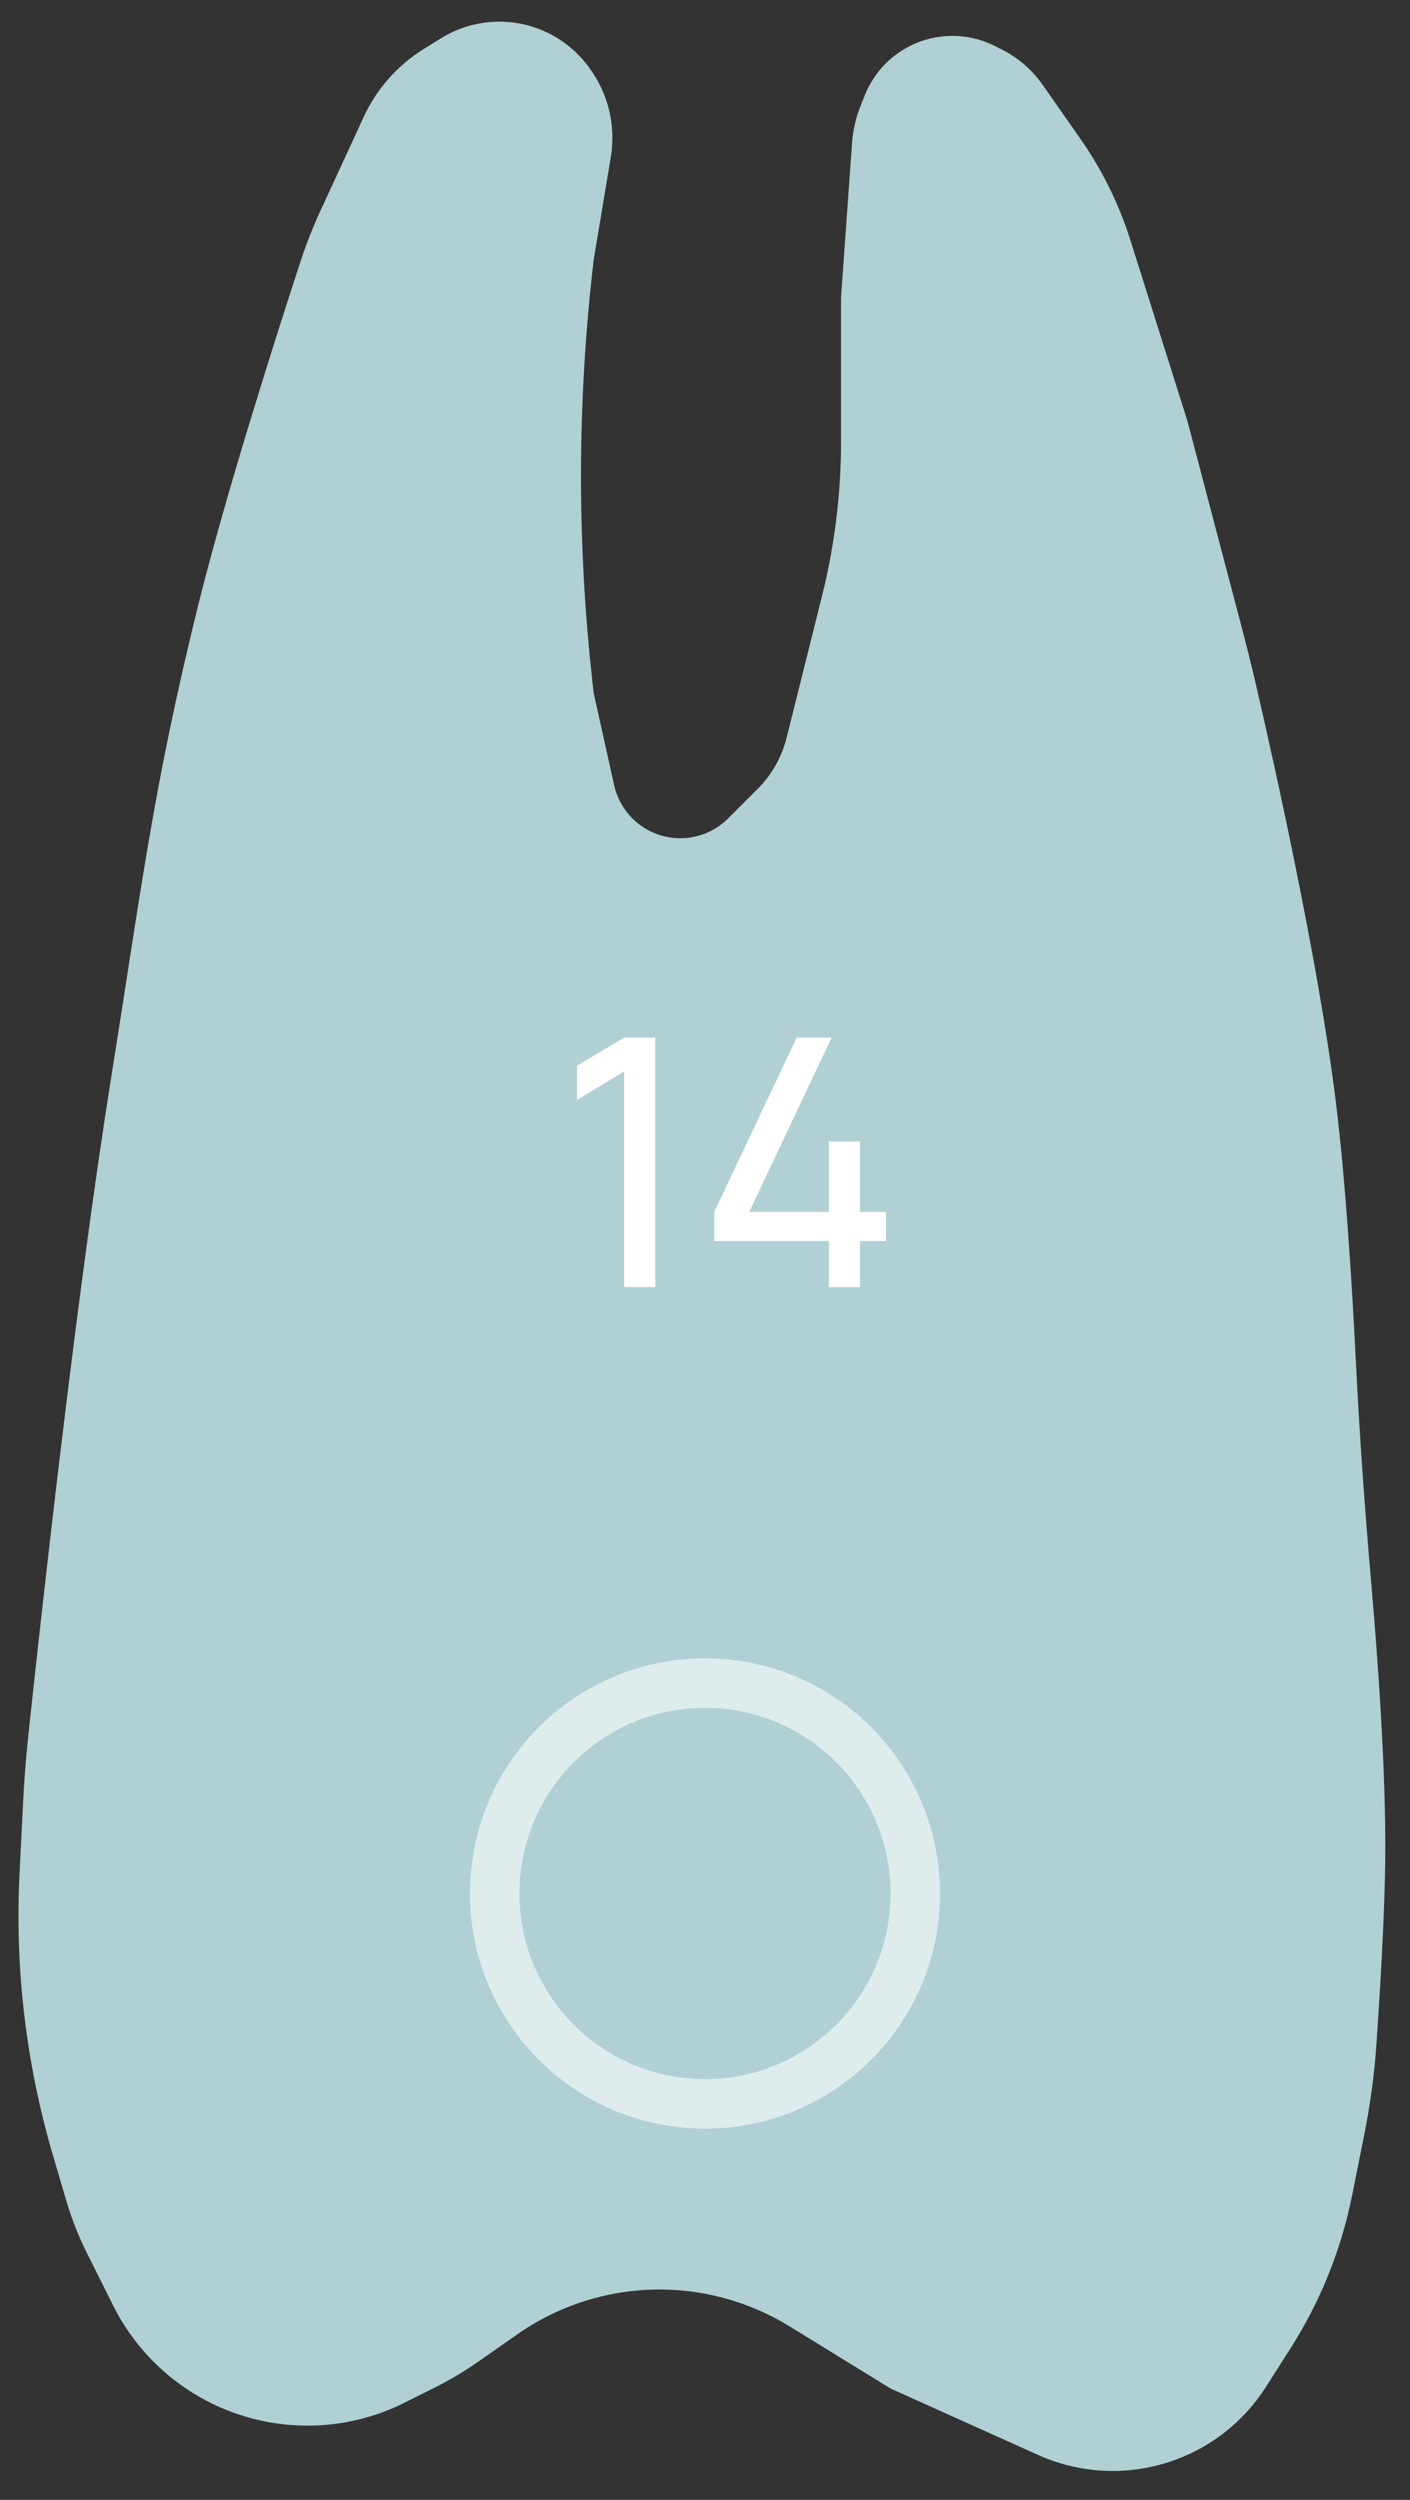 <svg width="57" height="101" viewBox="0 0 57 101" fill="none" xmlns="http://www.w3.org/2000/svg">
<rect x="0" y="0" width="57" height="101" fill="#333333" stroke="none"/>
<path d="M4.5 43.5C3.05 52.563 1.587 65.954 1.139 70.175C1.045 71.064 0.978 71.946 0.933 72.839L0.79 75.697C0.598 79.538 1.054 83.384 2.139 87.074L2.682 88.919C2.894 89.638 3.169 90.337 3.504 91.007L4.573 93.146C6.06 96.121 9.101 98 12.427 98C13.79 98 15.135 97.683 16.354 97.073L17.549 96.476C18.182 96.159 18.791 95.796 19.371 95.39L20.91 94.313C22.596 93.133 24.604 92.5 26.661 92.5C28.517 92.5 30.337 93.015 31.918 93.988L36 96.5L41.963 99.183C44.447 100.301 47.345 99.954 49.495 98.282C50.16 97.764 50.731 97.136 51.184 96.425L52.184 94.854C53.384 92.968 54.225 90.875 54.663 88.683L55.143 86.283C55.381 85.095 55.55 83.897 55.635 82.689C55.776 80.68 55.98 77.406 56 75C56.028 71.607 55.712 67.16 55.428 63.9C55.172 60.965 54.962 58.028 54.816 55.084C54.66 51.936 54.397 47.71 54 44.5C53.292 38.778 51.455 30.601 50.766 27.632C50.59 26.874 50.401 26.124 50.203 25.371L48 17L45.694 9.696C45.234 8.241 44.555 6.864 43.679 5.613L42.147 3.424C41.722 2.818 41.153 2.327 40.491 1.995L40.204 1.852C39.131 1.316 37.869 1.316 36.796 1.852C35.961 2.269 35.309 2.979 34.962 3.845L34.791 4.273C34.598 4.755 34.481 5.263 34.444 5.781L34 12V17.828C34 19.935 33.742 22.033 33.231 24.077L31.798 29.81C31.603 30.588 31.2 31.3 30.632 31.868L29.436 33.064C28.367 34.133 26.633 34.133 25.564 33.064C25.196 32.696 24.94 32.23 24.827 31.722L24 28L23.945 27.506C23.317 21.854 23.335 16.148 24 10.5L24.693 6.343C24.89 5.159 24.629 3.944 23.963 2.945L23.914 2.871C23.324 1.986 22.439 1.34 21.416 1.047C20.196 0.699 18.886 0.884 17.81 1.556L17.106 1.996C16.058 2.651 15.224 3.598 14.706 4.719L12.966 8.49C12.656 9.163 12.383 9.848 12.153 10.552C11.315 13.109 9.166 19.789 8 24.5C6.188 31.824 5.692 36.05 4.5 43.5Z" fill="#B0D0D4"/>
<path opacity="0.6" d="M37 76.5C37 81.194 33.194 85 28.5 85C25.976 85 23.709 83.901 22.151 82.152C20.812 80.649 20 78.671 20 76.5C20 71.806 23.806 68 28.5 68C30.945 68 33.147 69.031 34.699 70.684C36.127 72.206 37 74.25 37 76.5Z" stroke="white" stroke-width="2"/>
<path d="M25.23 52H26.49V41.92H25.23L23.326 43.054V44.44L25.23 43.292V52ZM33.508 52H34.768V50.138H35.818V48.962H34.768V46.12H33.508V48.962H30.288L33.62 41.92H32.206L28.874 48.962V50.138H33.508V52Z" fill="white"/>
</svg>

